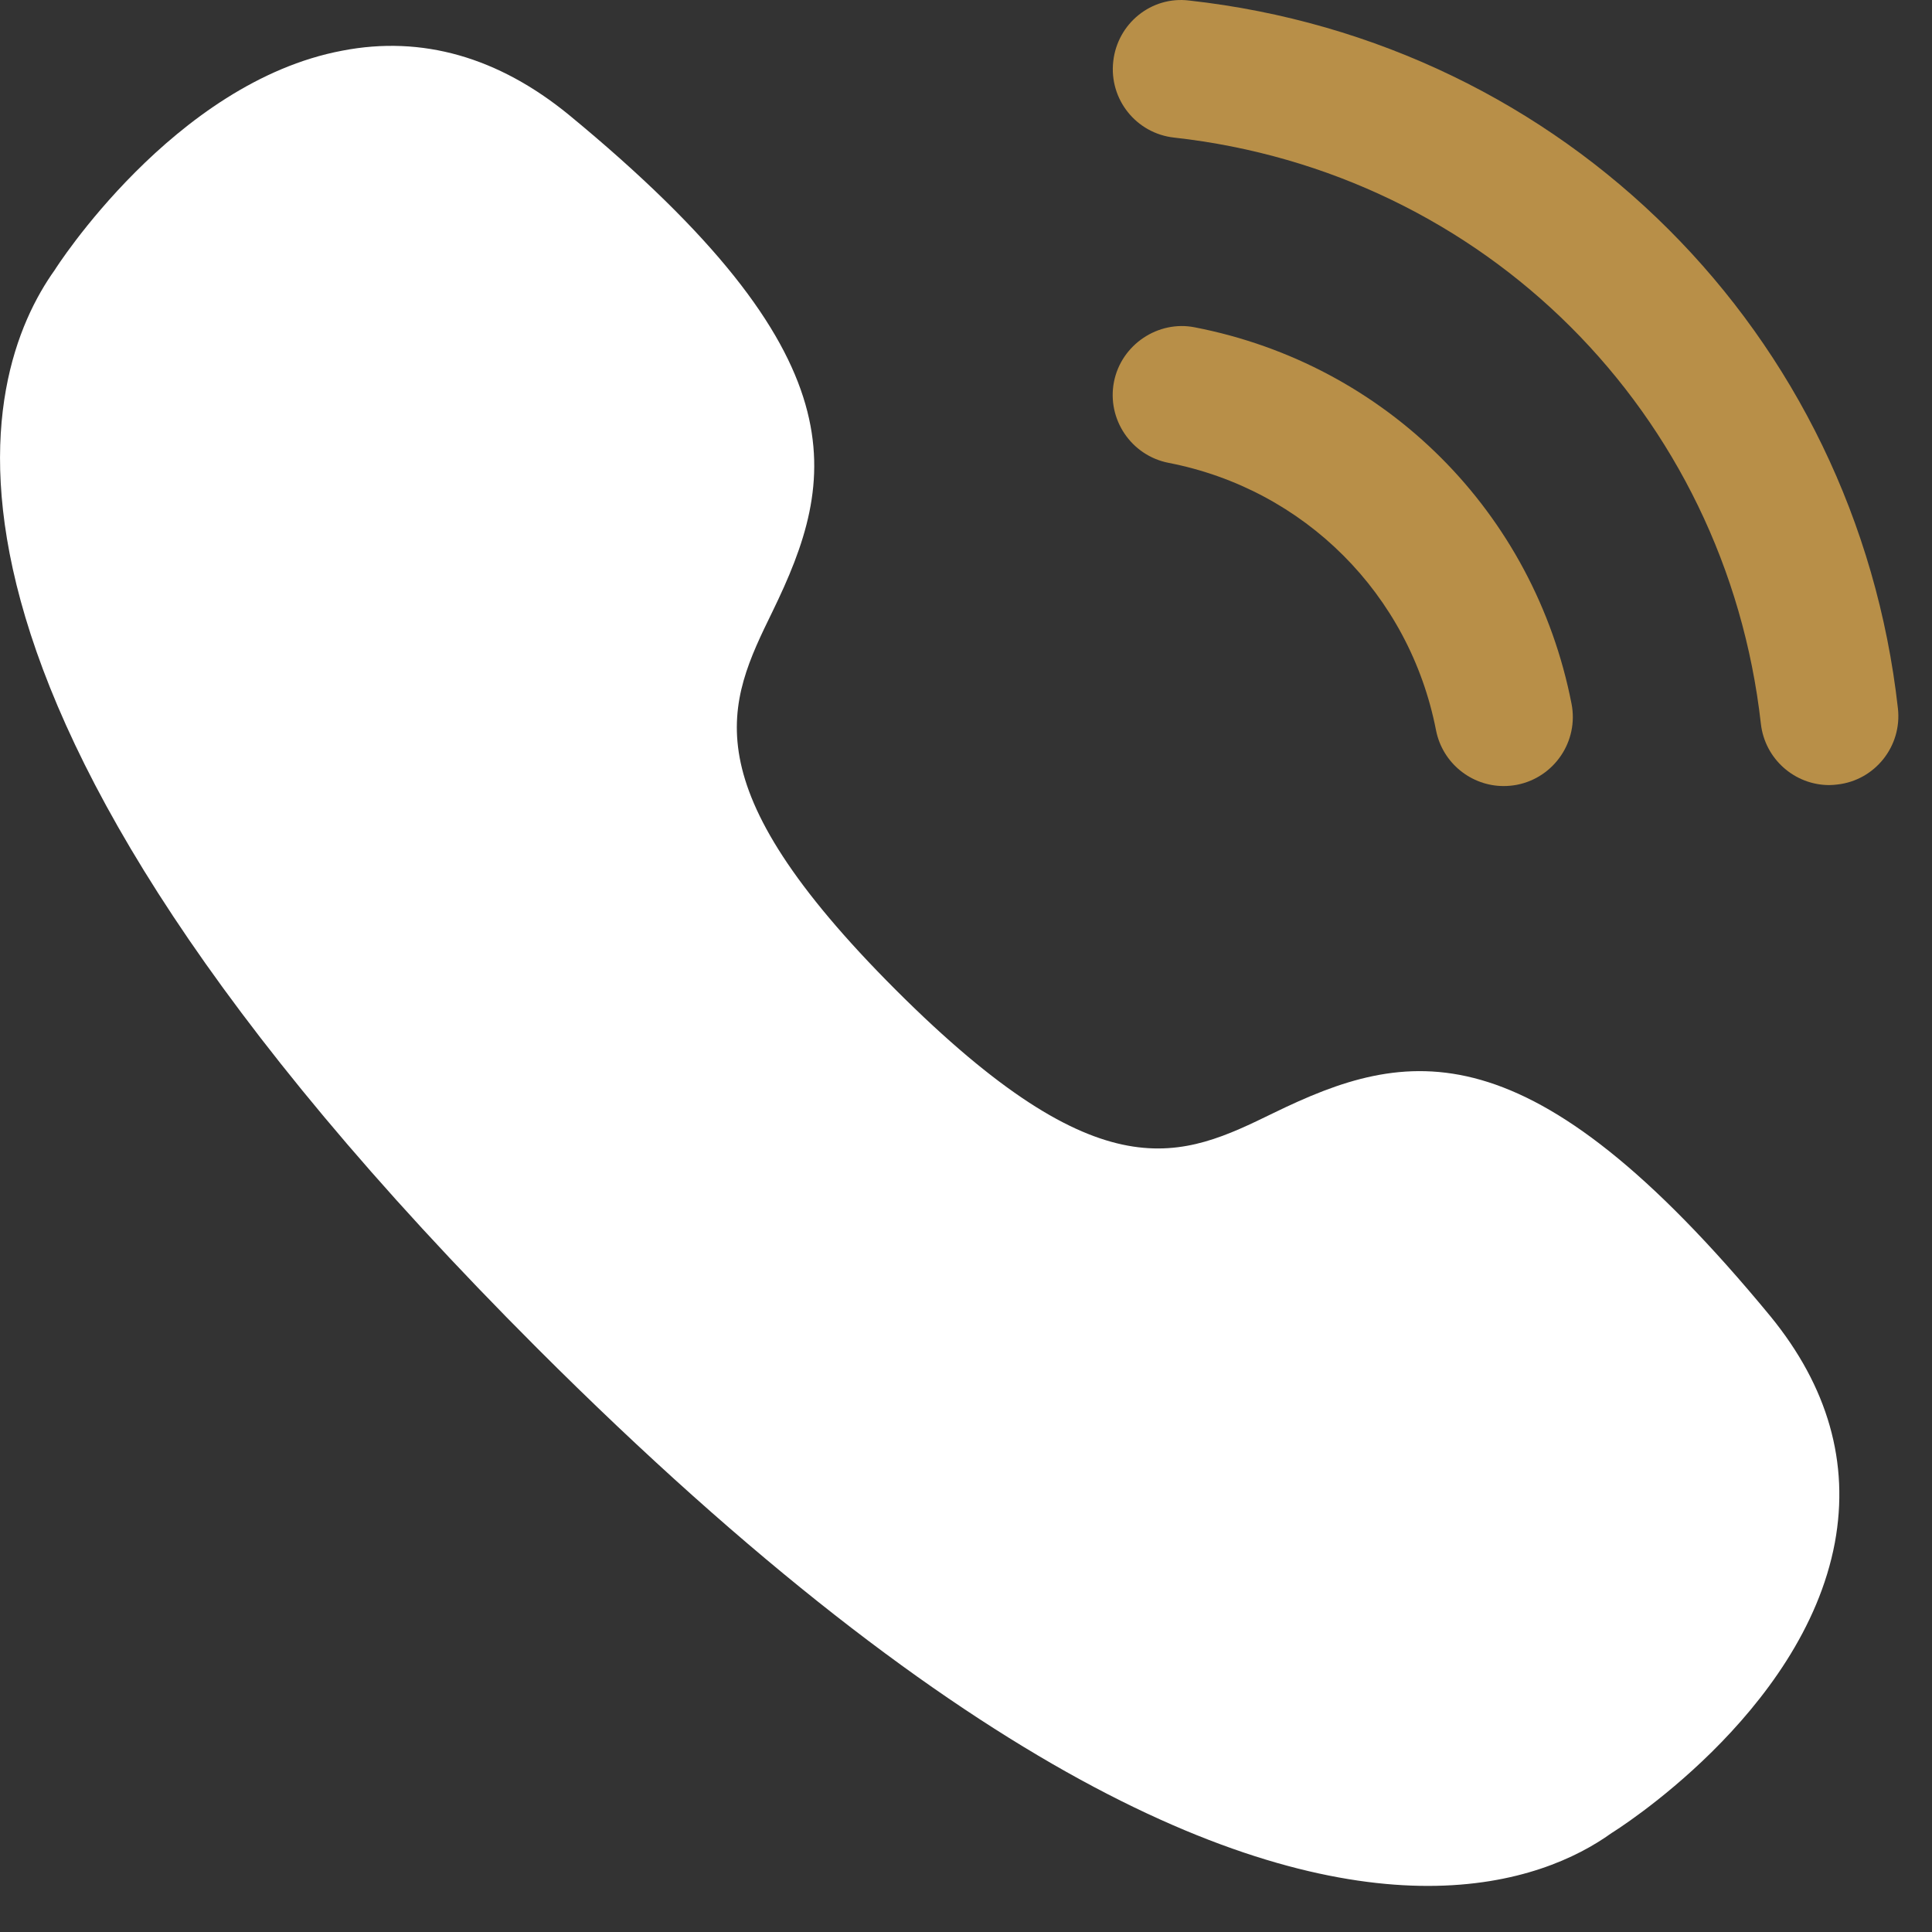 <svg width="14" height="14" viewBox="0 0 14 14" fill="none" xmlns="http://www.w3.org/2000/svg">
<rect x="0" y="0" width="14" height="14" fill="#333333" stroke="none"/>
<path fill-rule="evenodd" clip-rule="evenodd" d="M9.229 8.065C8.564 8.389 7.988 8.67 6.49 7.172C4.992 5.674 5.272 5.099 5.597 4.433C6.067 3.468 6.257 2.59 4.122 0.832C3.612 0.415 3.059 0.255 2.481 0.367C1.259 0.596 0.396 1.956 0.397 1.956C-0.144 2.713 -0.886 4.99 3.892 9.769C7.035 12.912 9.096 13.666 10.347 13.666C10.998 13.666 11.429 13.462 11.678 13.283C11.691 13.275 13.063 12.425 13.296 11.179C13.403 10.6 13.246 10.048 12.829 9.538C11.072 7.406 10.194 7.595 9.229 8.065Z" fill="white"/>
<path fill-rule="evenodd" clip-rule="evenodd" d="M8.619 0.004C8.343 -0.031 8.097 0.171 8.067 0.445C8.036 0.72 8.234 0.967 8.508 0.997C10.759 1.247 12.507 2.994 12.76 5.245C12.789 5.5 13.005 5.689 13.256 5.689C13.275 5.689 13.294 5.687 13.313 5.685C13.587 5.655 13.784 5.407 13.753 5.133C13.449 2.415 11.337 0.306 8.619 0.004Z" fill="#B88F48"/>
<path fill-rule="evenodd" clip-rule="evenodd" d="M10.406 5.292C10.453 5.53 10.662 5.696 10.896 5.696C10.928 5.696 10.96 5.693 10.992 5.687C11.263 5.634 11.441 5.371 11.388 5.1C11.117 3.712 10.045 2.641 8.658 2.372C8.394 2.319 8.125 2.496 8.072 2.768C8.02 3.038 8.197 3.301 8.468 3.354C9.452 3.545 10.214 4.306 10.406 5.292Z" fill="#B88F48"/>
</svg>
